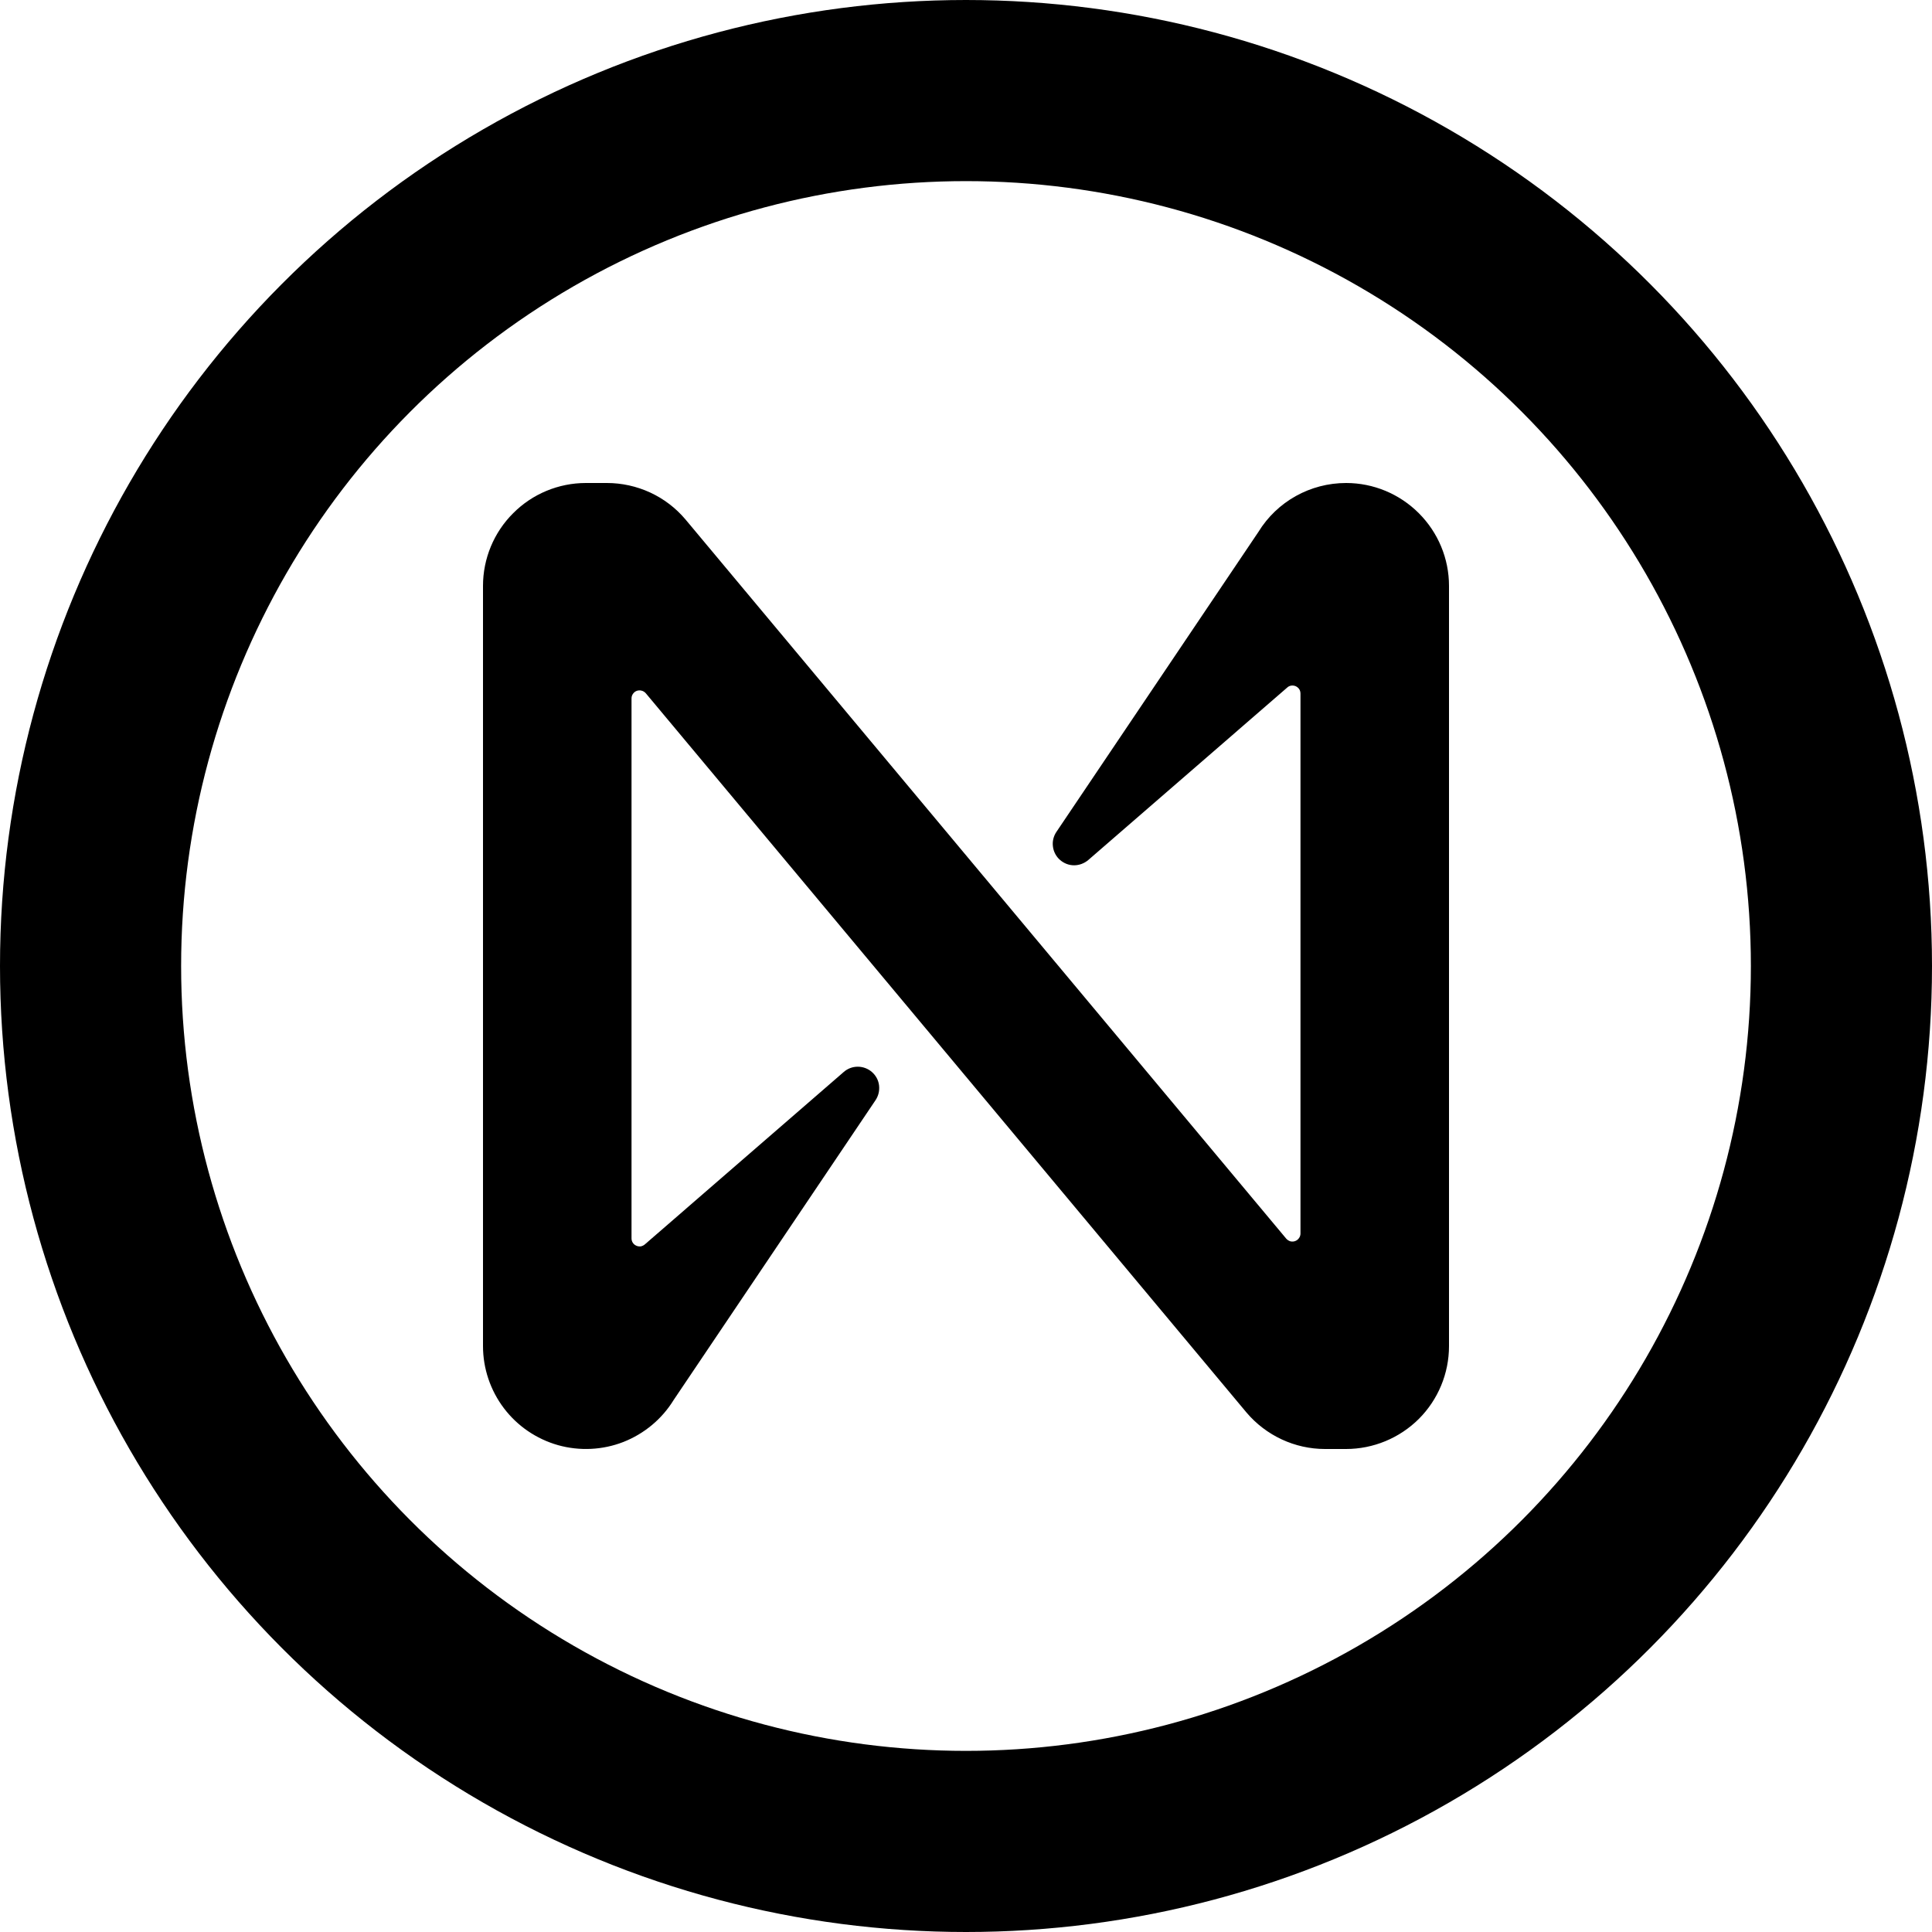 <svg viewBox="0 0 16 16" fill="none" xmlns="http://www.w3.org/2000/svg" style="width: 16px;"> <g clip-path="url(#clip0_454_78)"> <circle cx="8" cy="8" r="7.25" stroke="#000" stroke-width="1.5"></circle> <path d="M11.148 4C10.851 4 10.576 4.153 10.421 4.406L8.749 6.889C8.725 6.924 8.714 6.968 8.72 7.011C8.725 7.053 8.746 7.093 8.778 7.121C8.811 7.15 8.852 7.166 8.895 7.166C8.938 7.166 8.98 7.15 9.013 7.122L10.659 5.695C10.668 5.686 10.68 5.68 10.693 5.678C10.706 5.676 10.719 5.678 10.731 5.683C10.743 5.689 10.753 5.697 10.76 5.708C10.767 5.719 10.77 5.732 10.77 5.745V10.215C10.77 10.229 10.766 10.242 10.758 10.253C10.75 10.265 10.739 10.273 10.726 10.278C10.713 10.283 10.699 10.283 10.686 10.28C10.673 10.276 10.661 10.268 10.652 10.258L5.677 4.302C5.597 4.207 5.497 4.131 5.385 4.079C5.272 4.027 5.15 4 5.026 4H4.852C4.626 4 4.409 4.09 4.25 4.25C4.09 4.409 4 4.626 4 4.852V11.148C4 11.333 4.061 11.514 4.173 11.662C4.285 11.81 4.442 11.917 4.621 11.968C4.799 12.018 4.99 12.009 5.162 11.942C5.335 11.874 5.482 11.752 5.579 11.594L7.251 9.111C7.275 9.075 7.285 9.032 7.28 8.989C7.275 8.946 7.254 8.907 7.221 8.878C7.189 8.85 7.147 8.834 7.104 8.834C7.061 8.834 7.02 8.849 6.987 8.878L5.341 10.305C5.331 10.314 5.319 10.319 5.307 10.322C5.294 10.323 5.281 10.322 5.269 10.316C5.257 10.311 5.247 10.302 5.24 10.291C5.233 10.28 5.23 10.268 5.23 10.255V5.784C5.23 5.77 5.234 5.757 5.242 5.746C5.25 5.734 5.261 5.726 5.274 5.721C5.287 5.717 5.301 5.716 5.314 5.72C5.327 5.723 5.339 5.731 5.348 5.741L10.323 11.698C10.485 11.889 10.723 12 10.973 12H11.147C11.373 12 11.59 11.91 11.75 11.751C11.91 11.591 12 11.374 12 11.148V4.852C12 4.626 11.91 4.41 11.75 4.25C11.59 4.09 11.374 4 11.148 4Z" fill="#000"></path> </g> <defs> <clipPath id="clip0_454_78"> <rect width="16" height="16" fill="white"></rect> </clipPath> </defs> </svg>